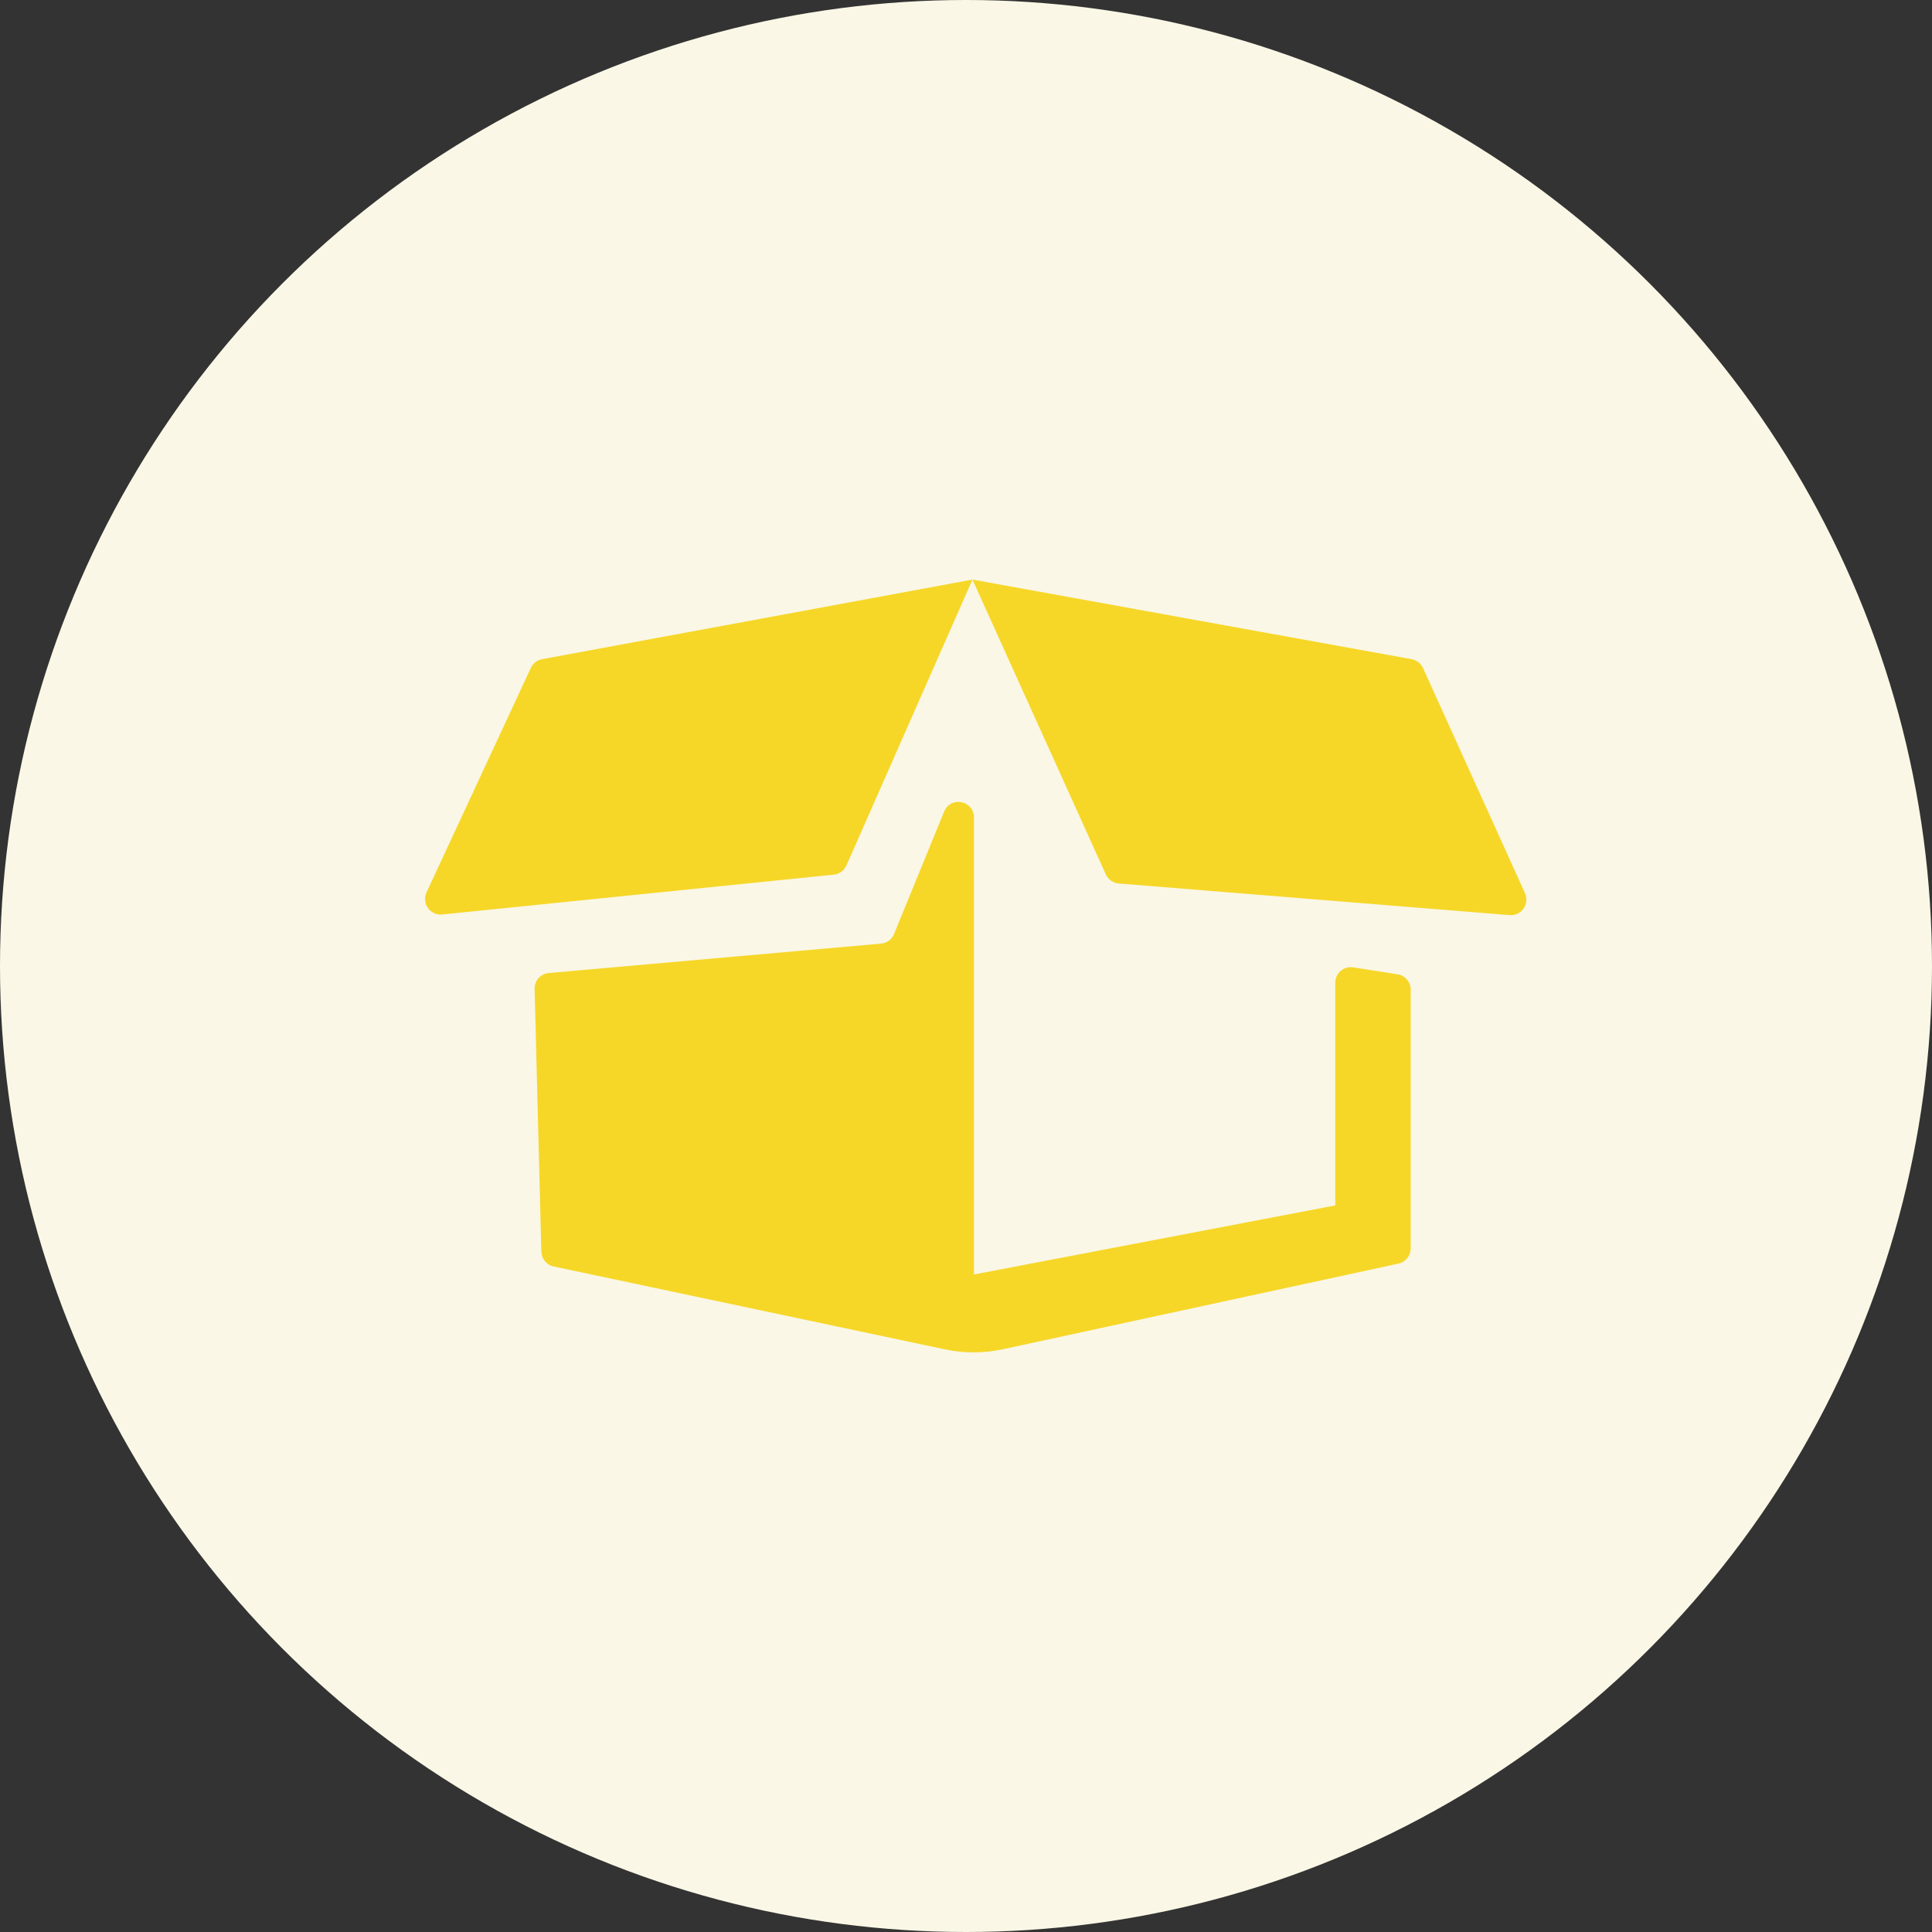 <svg xmlns="http://www.w3.org/2000/svg" xmlns:xlink="http://www.w3.org/1999/xlink" preserveAspectRatio="xMidYMid" width="100" height="100" viewBox="0 0 100 100">
  <rect x="0" y="0" width="100" height="100" fill="#333333" stroke="none"/>
  <defs>
    <style>
      .cls-1 {
        fill: #faf7e6;
      }

      .cls-2 {
        fill: #f6d728;
        fill-rule: evenodd;
      }
    </style>
  </defs>
  <g>
    <circle cx="50" cy="50" r="50" class="cls-1"/>
    <path d="M50.412,42.314 L50.412,65.966 L69.113,62.392 L69.113,50.869 C69.113,50.387 69.530,50.012 70.006,50.066 L72.307,50.425 C72.712,50.472 73.018,50.817 73.018,51.227 L73.018,64.614 C73.018,64.995 72.754,65.324 72.384,65.404 L51.912,69.836 C50.923,70.050 49.900,70.052 48.909,69.843 L28.657,65.553 C28.293,65.477 28.030,65.158 28.020,64.785 L27.671,51.188 C27.660,50.762 27.980,50.401 28.402,50.364 L45.605,48.841 C45.903,48.814 46.162,48.623 46.276,48.344 L48.868,42.007 C49.203,41.189 50.412,41.430 50.412,42.314 ZM27.476,34.571 L22.077,46.189 C21.814,46.757 22.265,47.397 22.884,47.334 L43.159,45.271 C43.445,45.243 43.694,45.060 43.811,44.796 L50.334,29.999 L28.057,34.119 C27.803,34.166 27.586,34.333 27.476,34.571 ZM50.334,29.999 L57.237,45.259 C57.358,45.525 57.612,45.705 57.903,45.729 L78.138,47.367 C78.748,47.417 79.186,46.788 78.932,46.227 L73.655,34.578 C73.546,34.337 73.326,34.166 73.067,34.119 L50.334,29.999 Z" class="cls-2"/>
  </g>
</svg>
